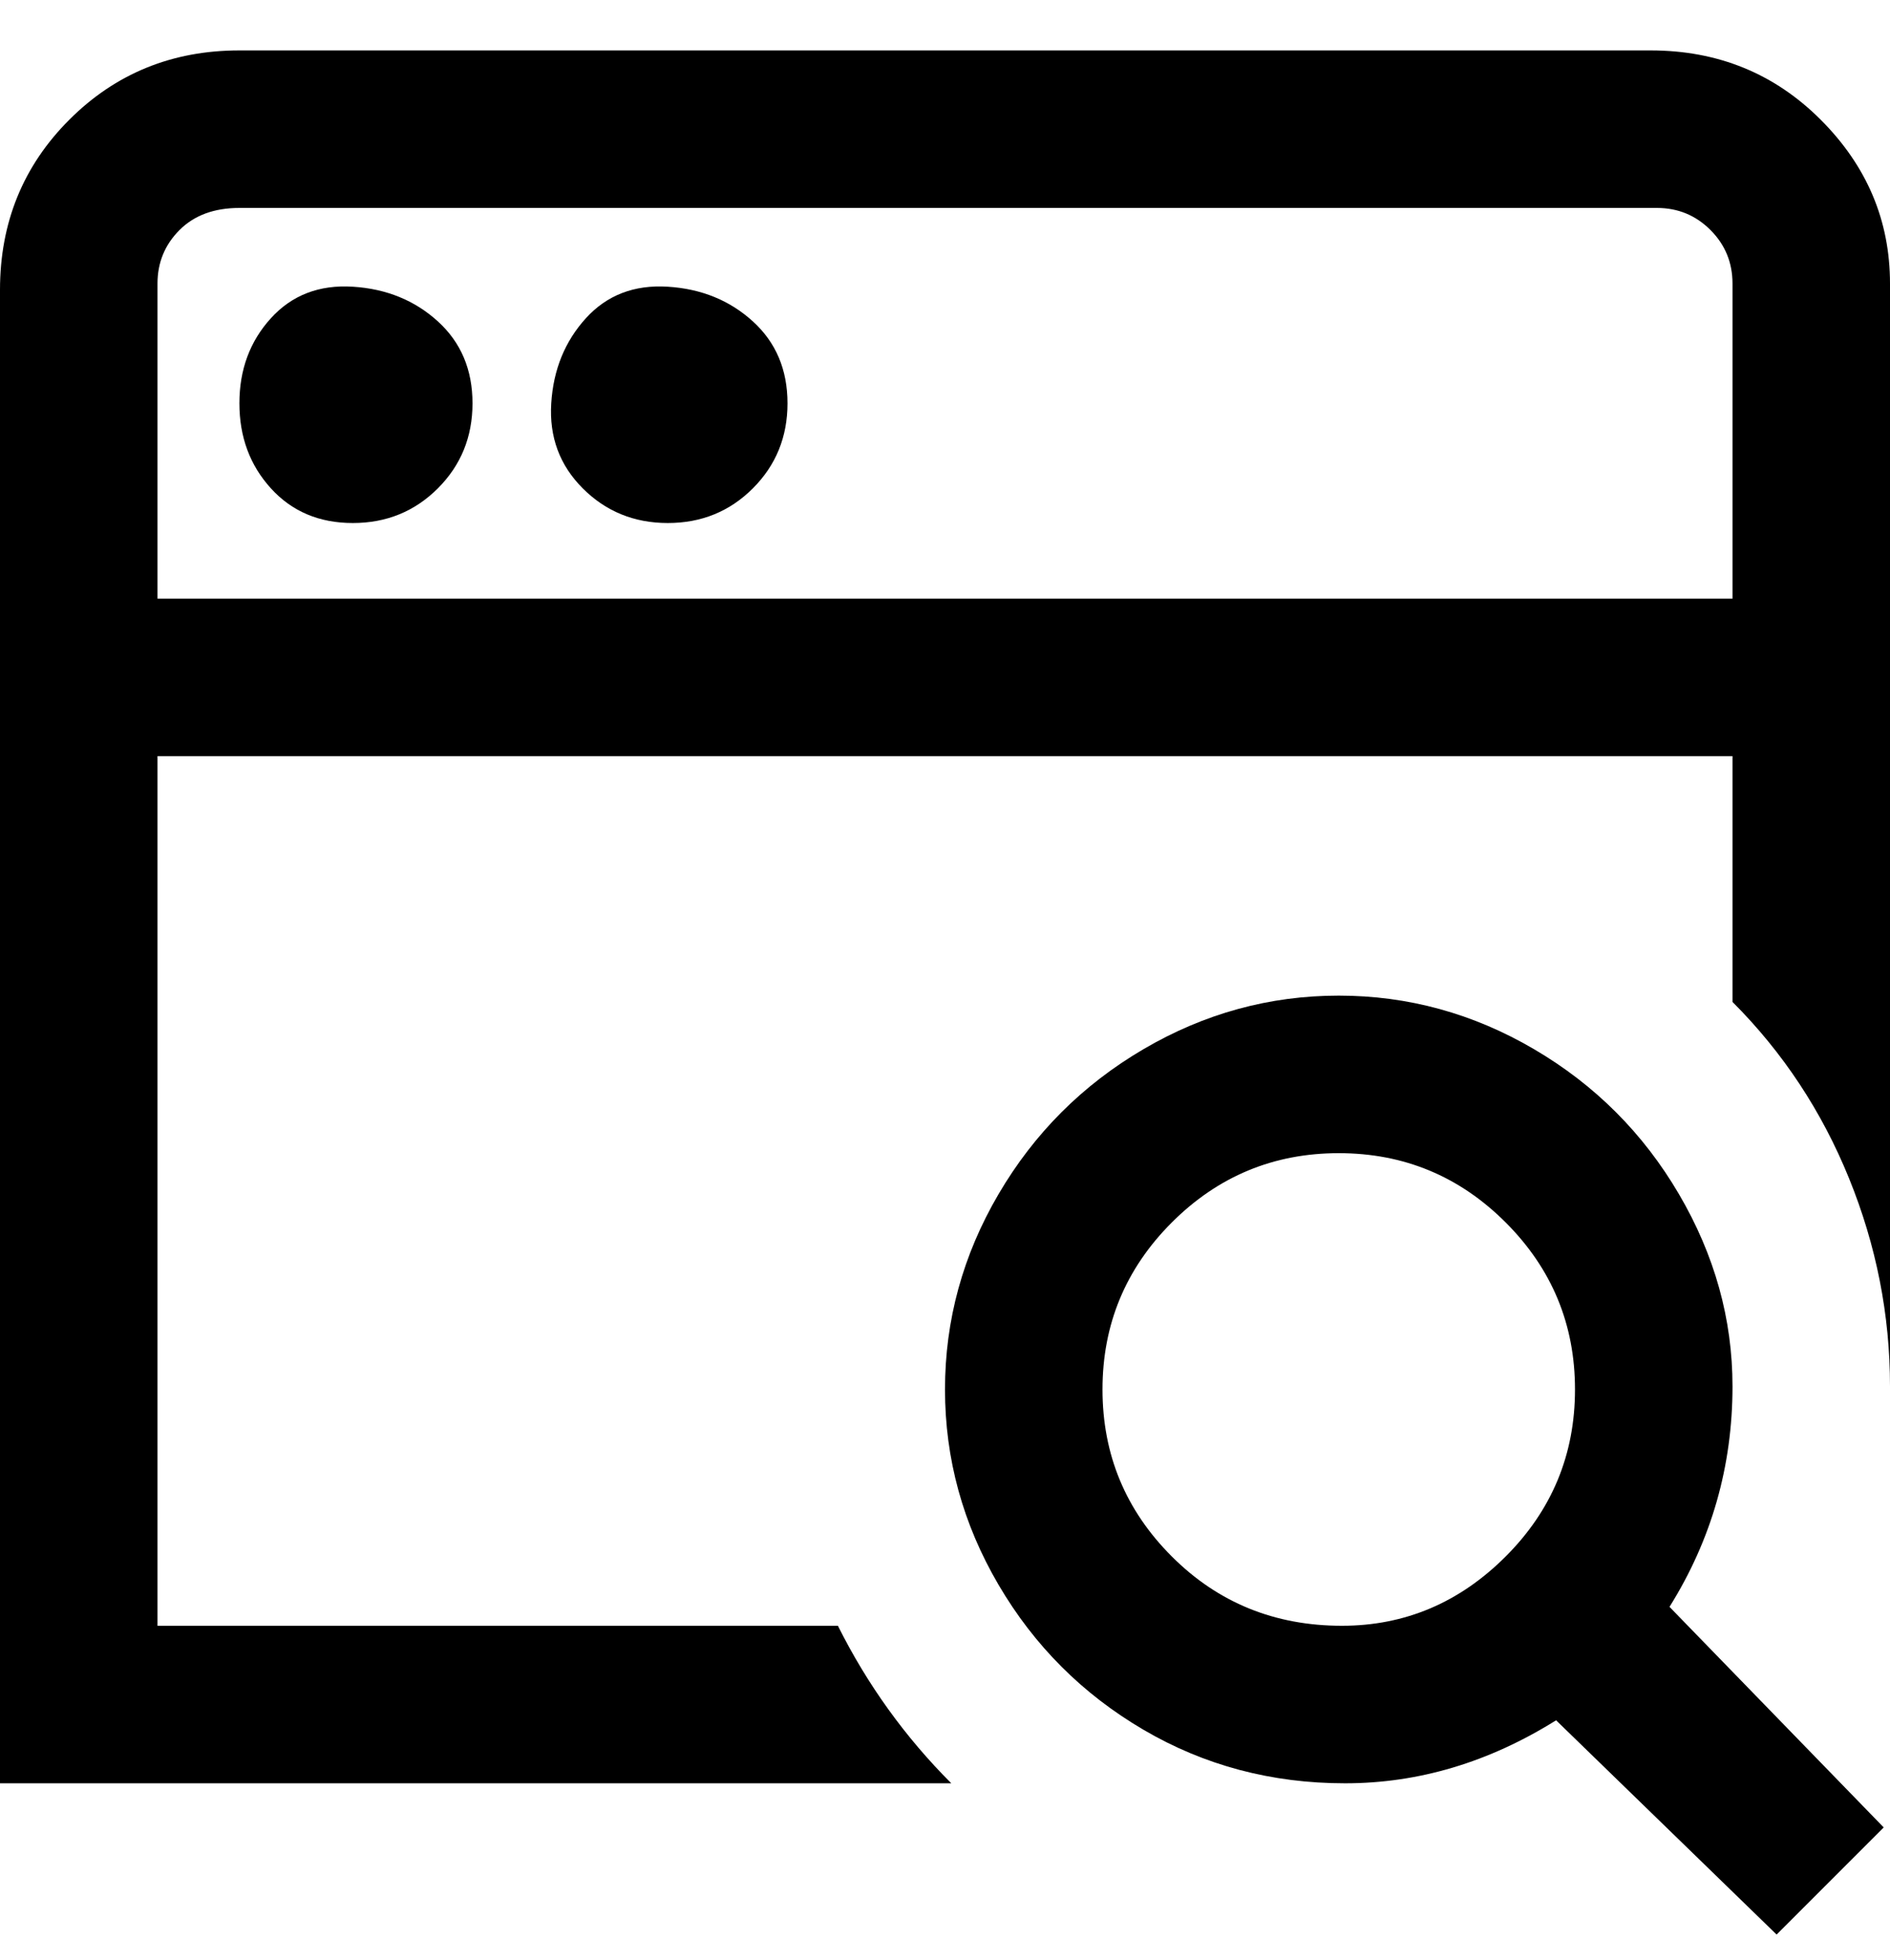 <svg viewBox="0 0 300 311" xmlns="http://www.w3.org/2000/svg"><path d="M263 8H38Q22 8 11 19T0 46v237h151q-11-11-18-25H25V120h250v39q12 12 18.5 28t6.5 33V45q0-15-11-26T262 8h1zM25 95V45q0-5 3.5-8.5T38 33h225q5 0 8.5 3.5T275 45v50H25zm250 125q0-16-8.5-30.5t-23-23q-14.5-8.5-31-8.5t-31 8.5q-14.5 8.5-23 23t-8.5 31q0 16.5 8.5 31t23 23q14.5 8.5 32 8.5t33.5-10l35 34 17-17-34-35q10-16 10-35zm-62 38q-16 0-27-11t-11-26.5q0-15.5 11-26.5t26.5-11q15.5 0 26.5 11t11 26.5q0 15.5-11 26.5t-26 11zM75 64q0 8-5.5 13.5T56 83q-8 0-13-5.5T38 64q0-8 5-13.5t13-5q8 .5 13.5 5.5T75 64zm50 0q0 8-5.5 13.5T106 83q-8 0-13.5-5.5t-5-13.5q.5-8 5.5-13.5t13-5q8 .5 13.5 5.5t5.5 13z"/></svg>
